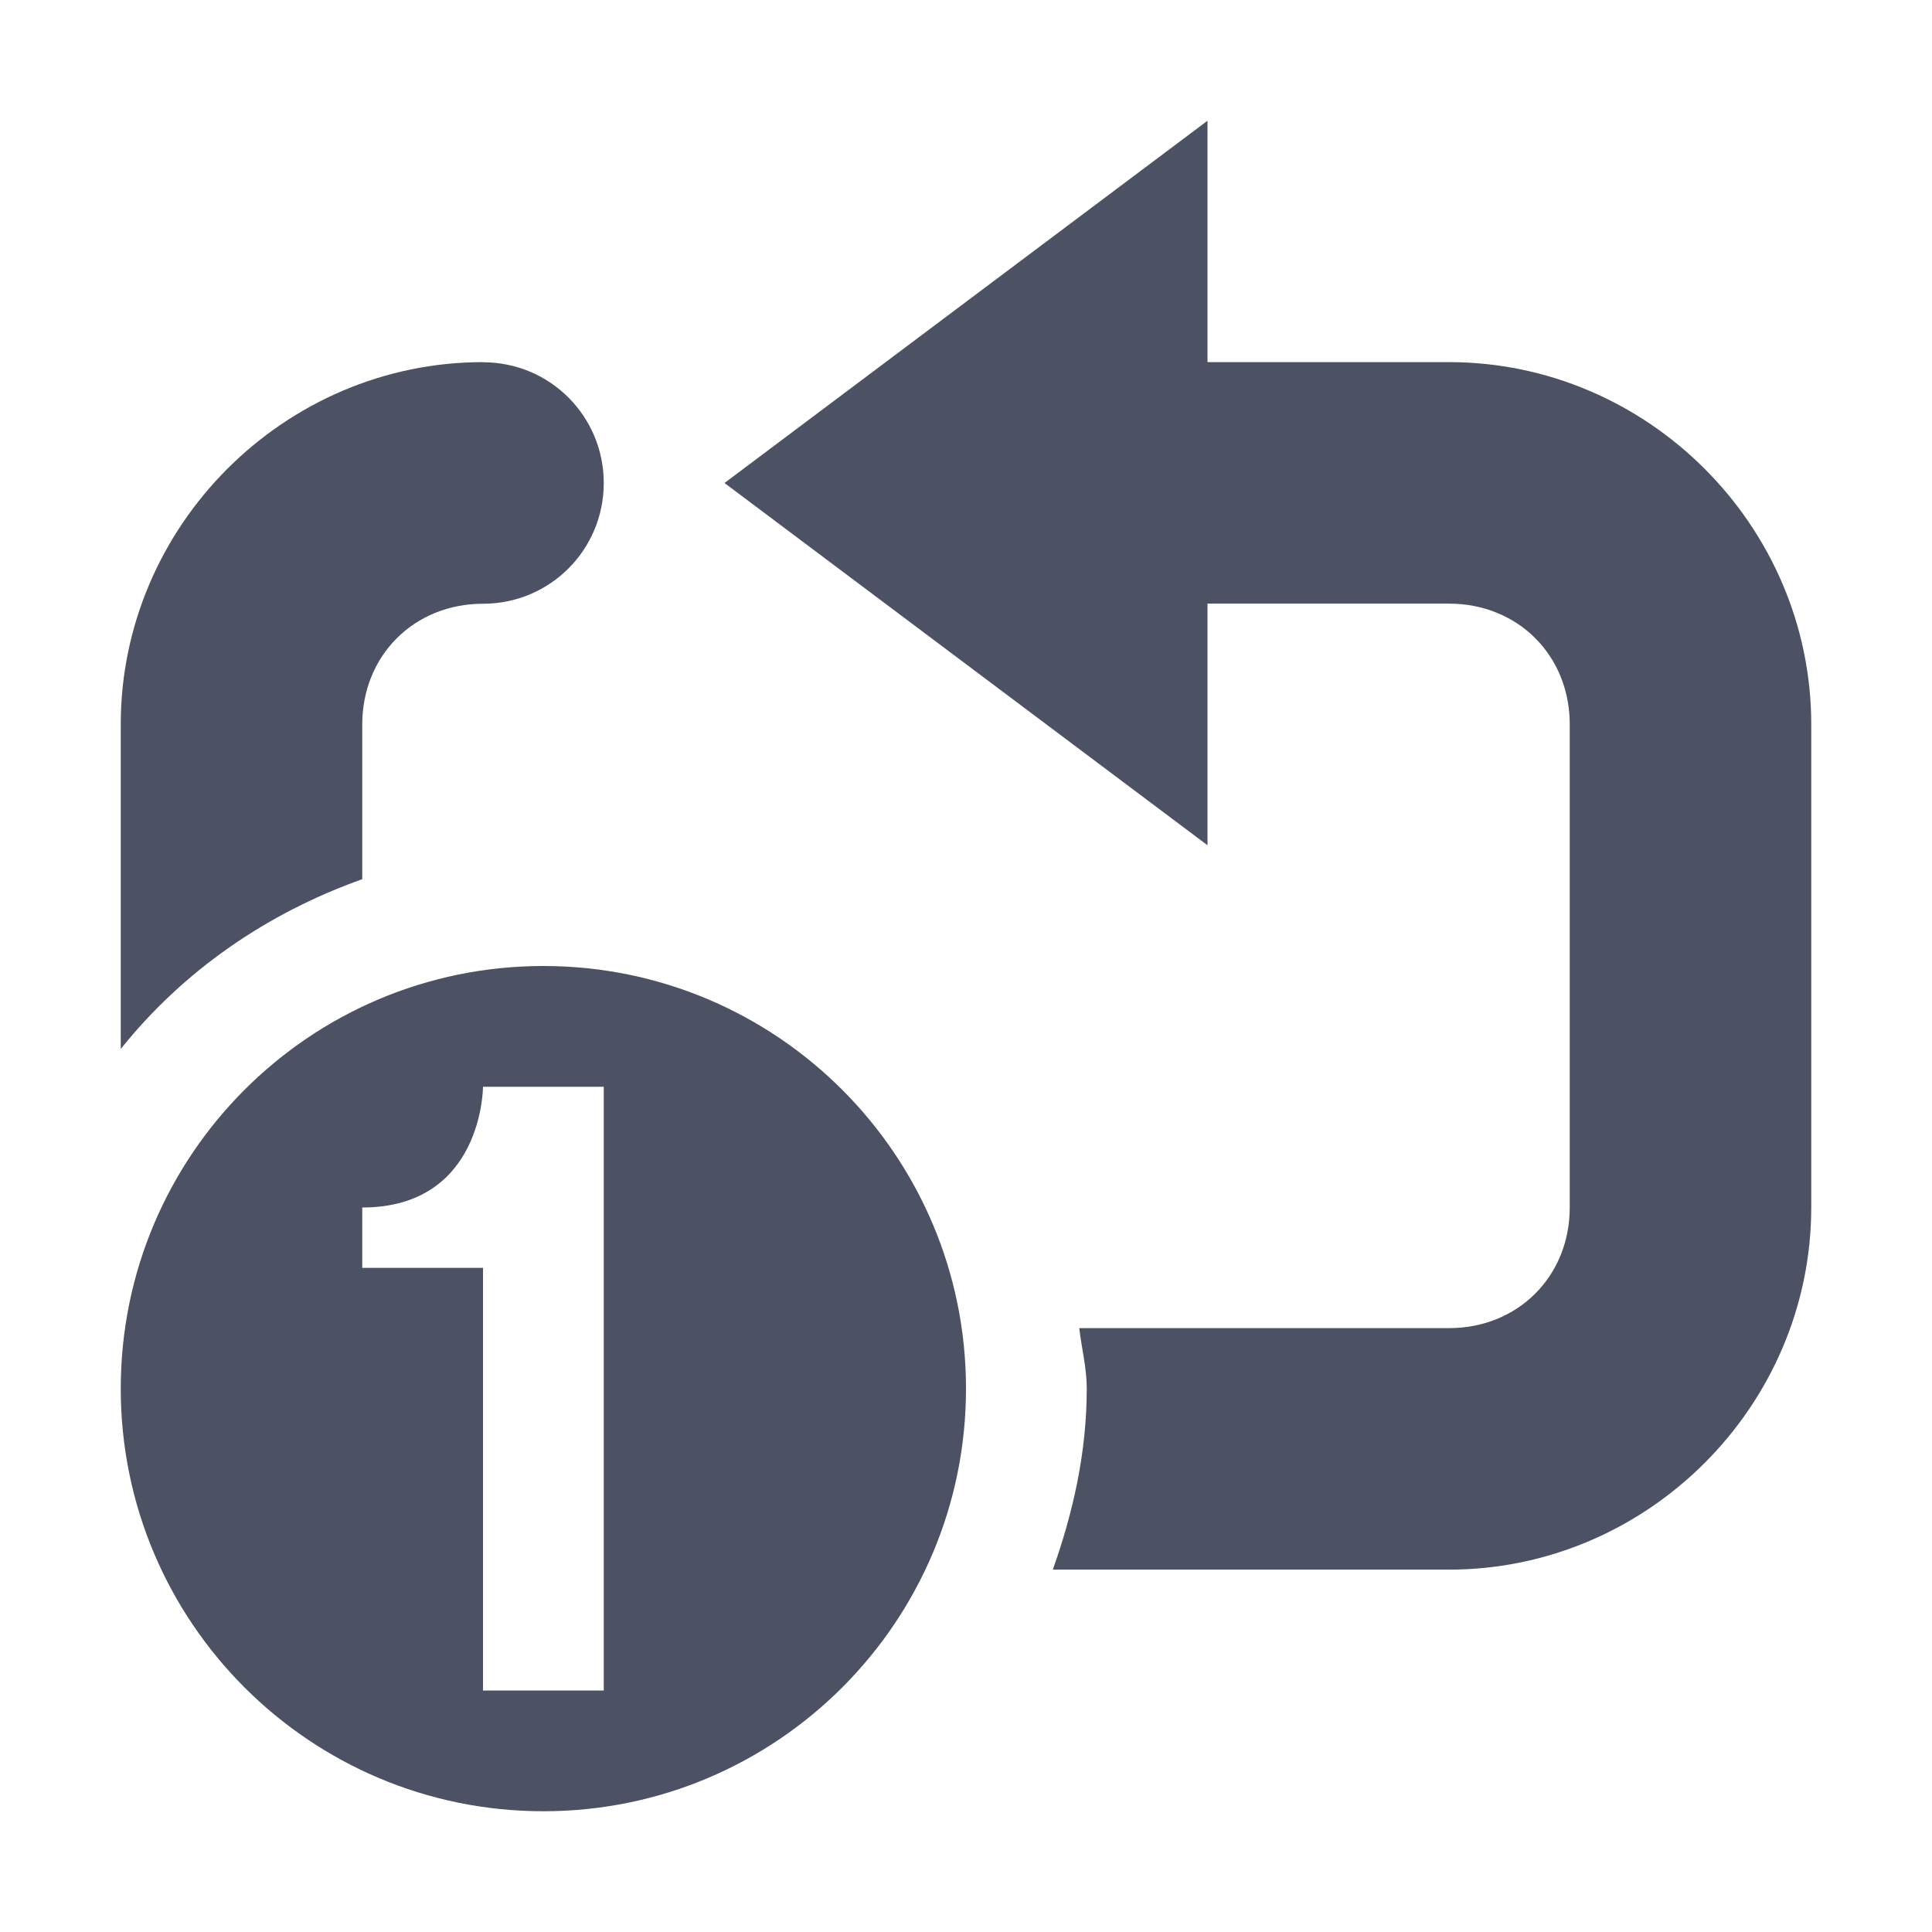 <?xml version='1.0' encoding='UTF-8' standalone='no'?>
<svg xmlns:cc='http://creativecommons.org/ns#' xmlns:dc='http://purl.org/dc/elements/1.1/' height='16' id='svg7384' xmlns:osb='http://www.openswatchbook.org/uri/2009/osb' xmlns:rdf='http://www.w3.org/1999/02/22-rdf-syntax-ns#' style='enable-background:new' xmlns:svg='http://www.w3.org/2000/svg' version='1.1' width='16' xmlns='http://www.w3.org/2000/svg'>
  <title id='title8473'>Pop Symbolic Icon Theme</title>
  <defs id='defs7386'>
    <linearGradient id='linearGradient6882' osb:paint='solid'>
      <stop id='stop6884' offset='0' style='stop-color:#555555;stop-opacity:1;'/>
    </linearGradient>
    <linearGradient id='linearGradient5606' osb:paint='solid'>
      <stop id='stop5608' offset='0' style='stop-color:#000000;stop-opacity:1;'/>
    </linearGradient>
    <filter id='filter7554' style='color-interpolation-filters:sRGB'>
      <feBlend id='feBlend7556' in2='BackgroundImage' mode='darken'/>
    </filter>
  </defs>
  <g id='layer9' style='display:inline' transform='translate(-685,615.003)'>
    <path d='m 689,-612.004 c -1.645,0 -3,1.355 -3,3 v 2.688 c 0.517,-0.646 1.206,-1.123 2,-1.406 v -1.281 c 0,-0.571 0.429,-1 1,-1 0.554,0 1,-0.446 1,-1 0,-0.554 -0.446,-1 -1,-1 z m 5,0 v 2 h 3 c 0.571,0 1,0.429 1,1 v 4 c 0,0.571 -0.429,1 -1,1 h -1 -0.656 -1.406 c 0.019,0.167 0.062,0.328 0.062,0.5 0,0.53 -0.113,1.027 -0.281,1.5 h 3.281 c 1.645,0 3,-1.355 3,-3 v -4 c 0,-1.645 -1.355,-3 -3,-3 z' id='path5096' style='color:#000000;text-indent:0;text-transform:none;fill:#4c5263;fill-opacity:1;stroke:none'/>
    <path d='m 691,-611.003 4,-3 v 6 z' id='path5098' style='fill:#4c5263;fill-opacity:1;stroke:none'/>
    
    <path d='m 689.5,-607.003 c -1.933,0 -3.5,1.567 -3.5,3.5 0,1.933 1.567,3.5 3.5,3.5 1.933,0 3.5,-1.567 3.5,-3.5 0,-1.933 -1.567,-3.5 -3.5,-3.5 z m -0.5,1 h 1 v 5 h -1 v -3.5 h -1 v -0.5 c 1,0 1,-1 1,-1 z' id='path5102' style='color:#bebebe;display:inline;overflow:visible;visibility:visible;fill:#4c5263;fill-opacity:1;stroke:none;stroke-width:2;marker:none;enable-background:accumulate'/>
  </g>
  <g id='layer10' style='display:inline;filter:url(#filter7554)' transform='translate(-685,615.003)'/>
  <g id='layer1' style='display:inline' transform='translate(-444,-1.997)'/>
  <g id='layer14' style='display:inline' transform='translate(-685,615.003)'/>
  <g id='layer15' style='display:inline' transform='translate(-685,615.003)'/>
  <g id='g71291' style='display:inline' transform='translate(-685,615.003)'/>
  <g id='layer2' style='display:inline' transform='translate(-444,148.003)'/>
  <g id='layer3' transform='translate(-444,-111.997)'/>
  <g id='layer12' style='display:inline' transform='translate(-685,615.003)'/>
</svg>
